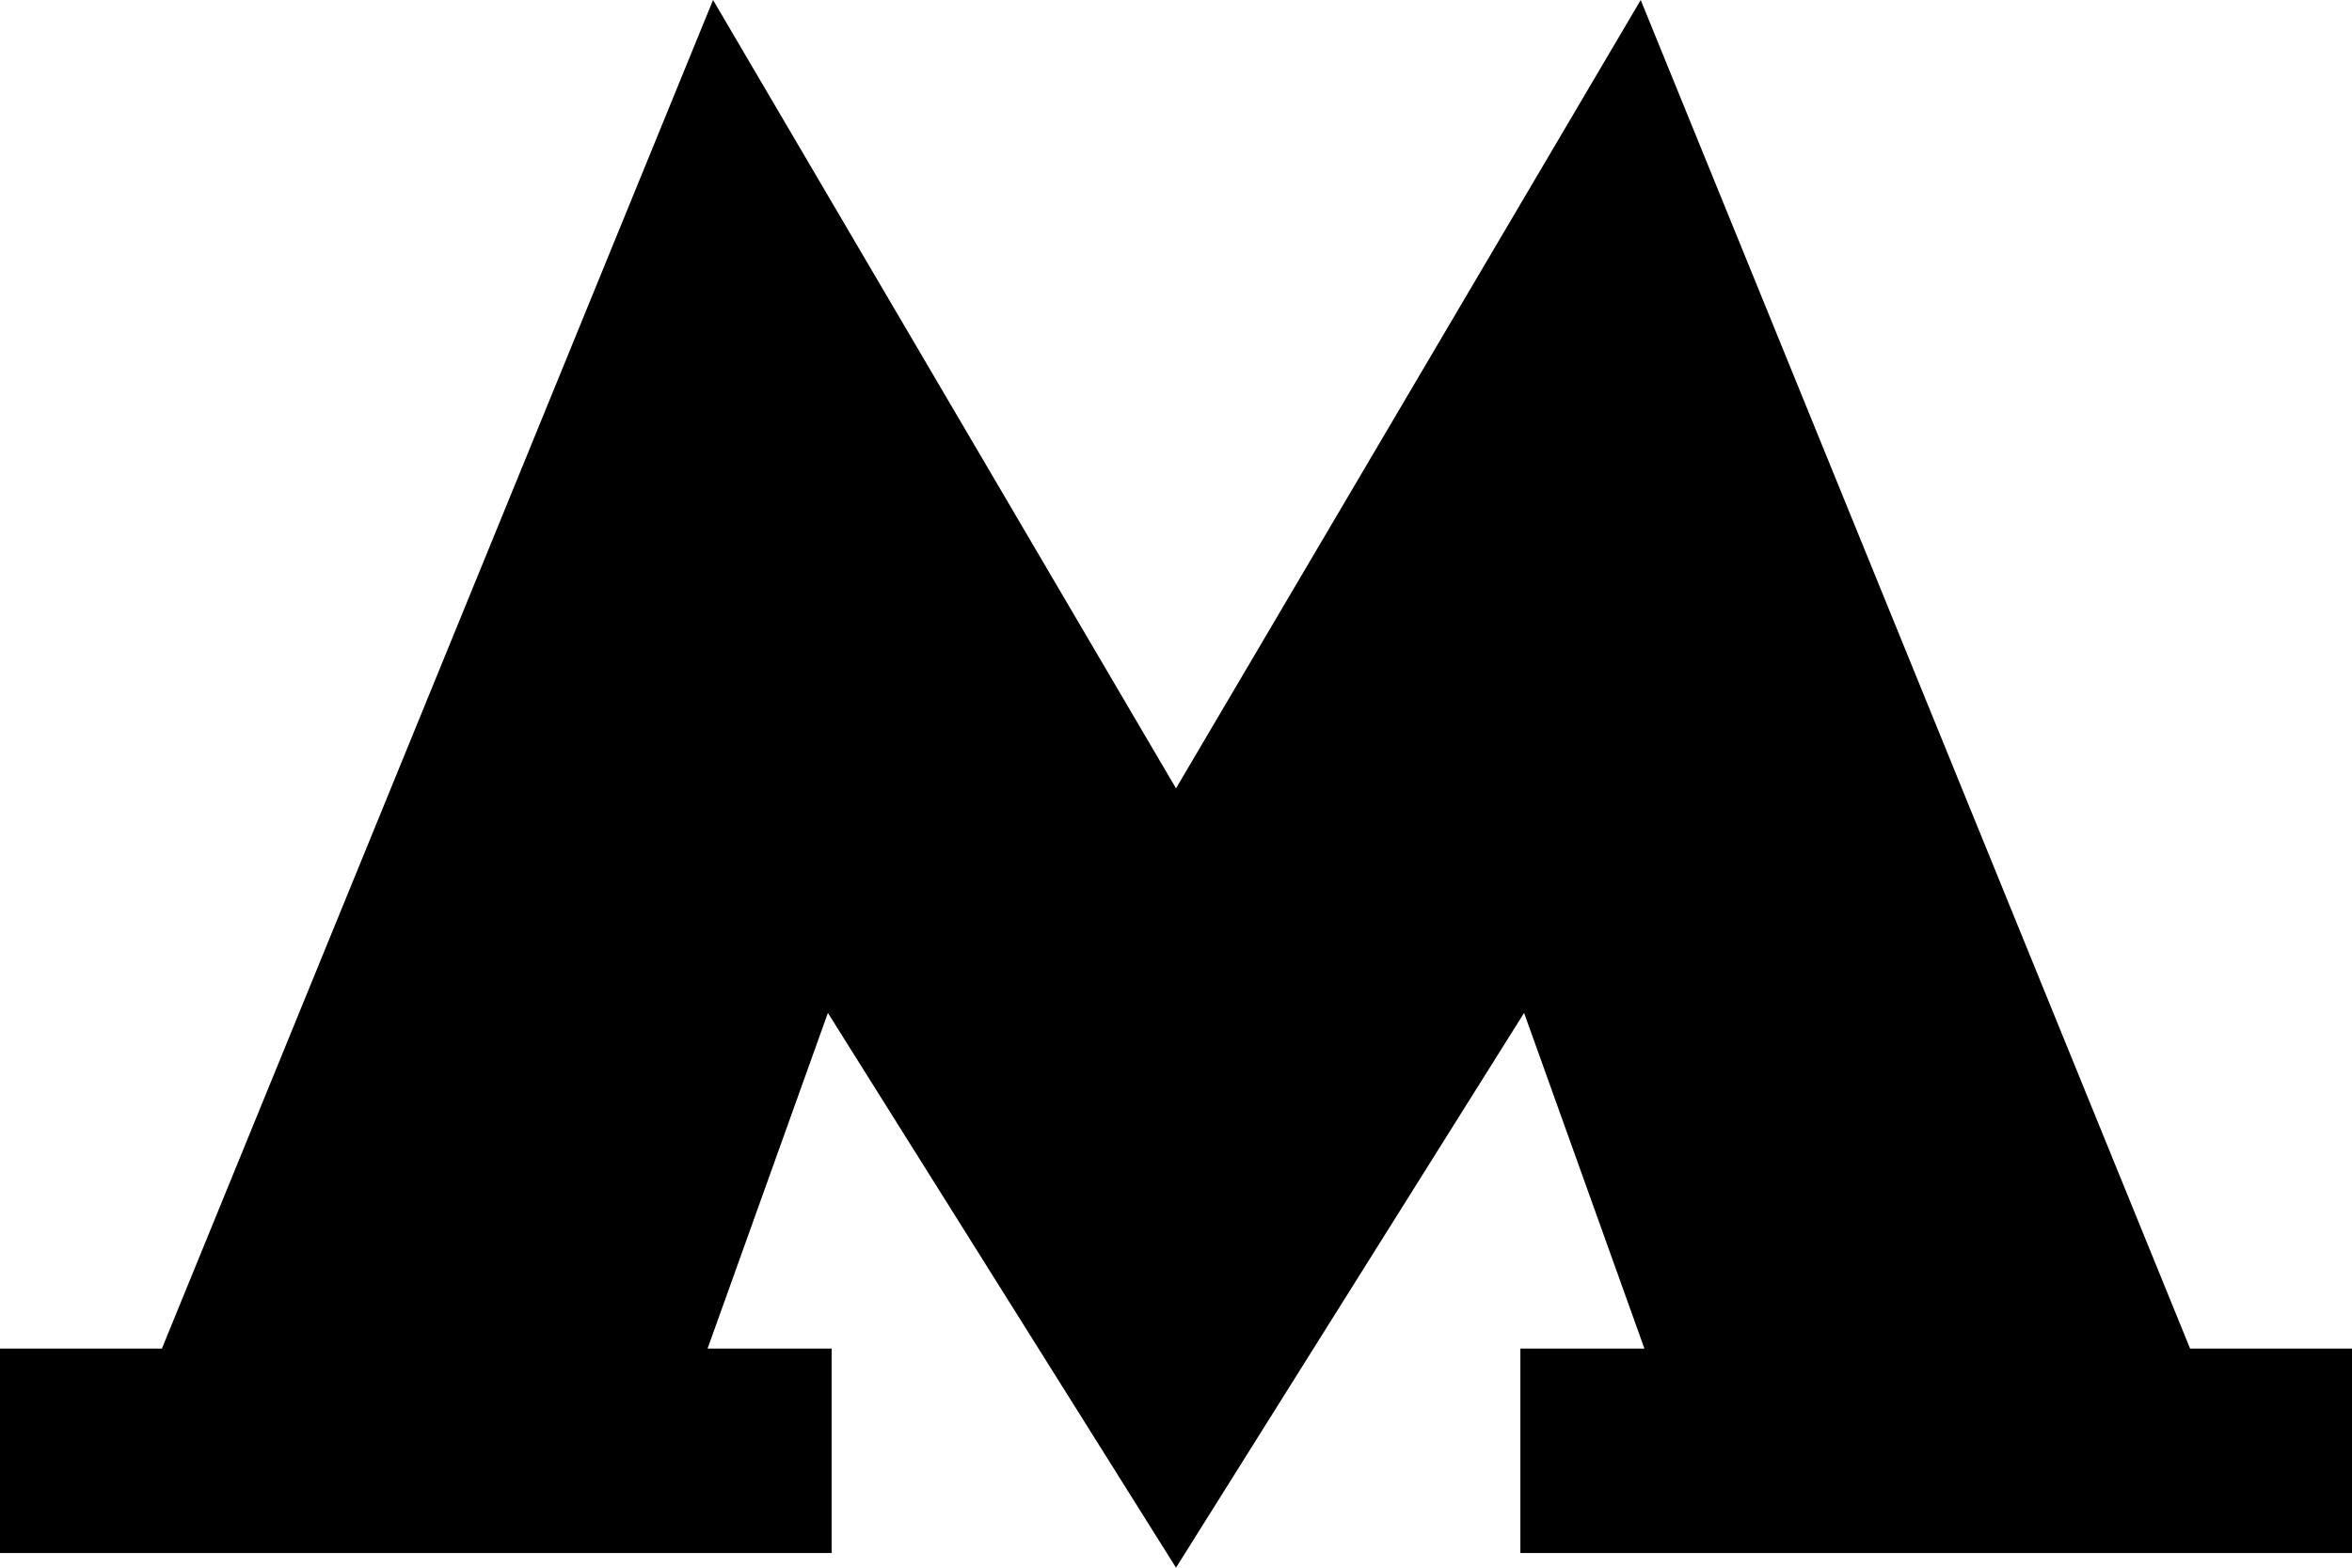 <svg width="12" height="8" viewBox="0 0 12 8" fill="none" xmlns="http://www.w3.org/2000/svg">
<path d="M11.174 6.882L8.371 0L6 4.023L3.638 0L0.826 6.882H0V7.925H4.243V6.882H3.61L4.224 5.169L6 8L7.776 5.169L8.39 6.882H7.757V7.925H12V6.882H11.174Z" fill="black"/>
</svg>
